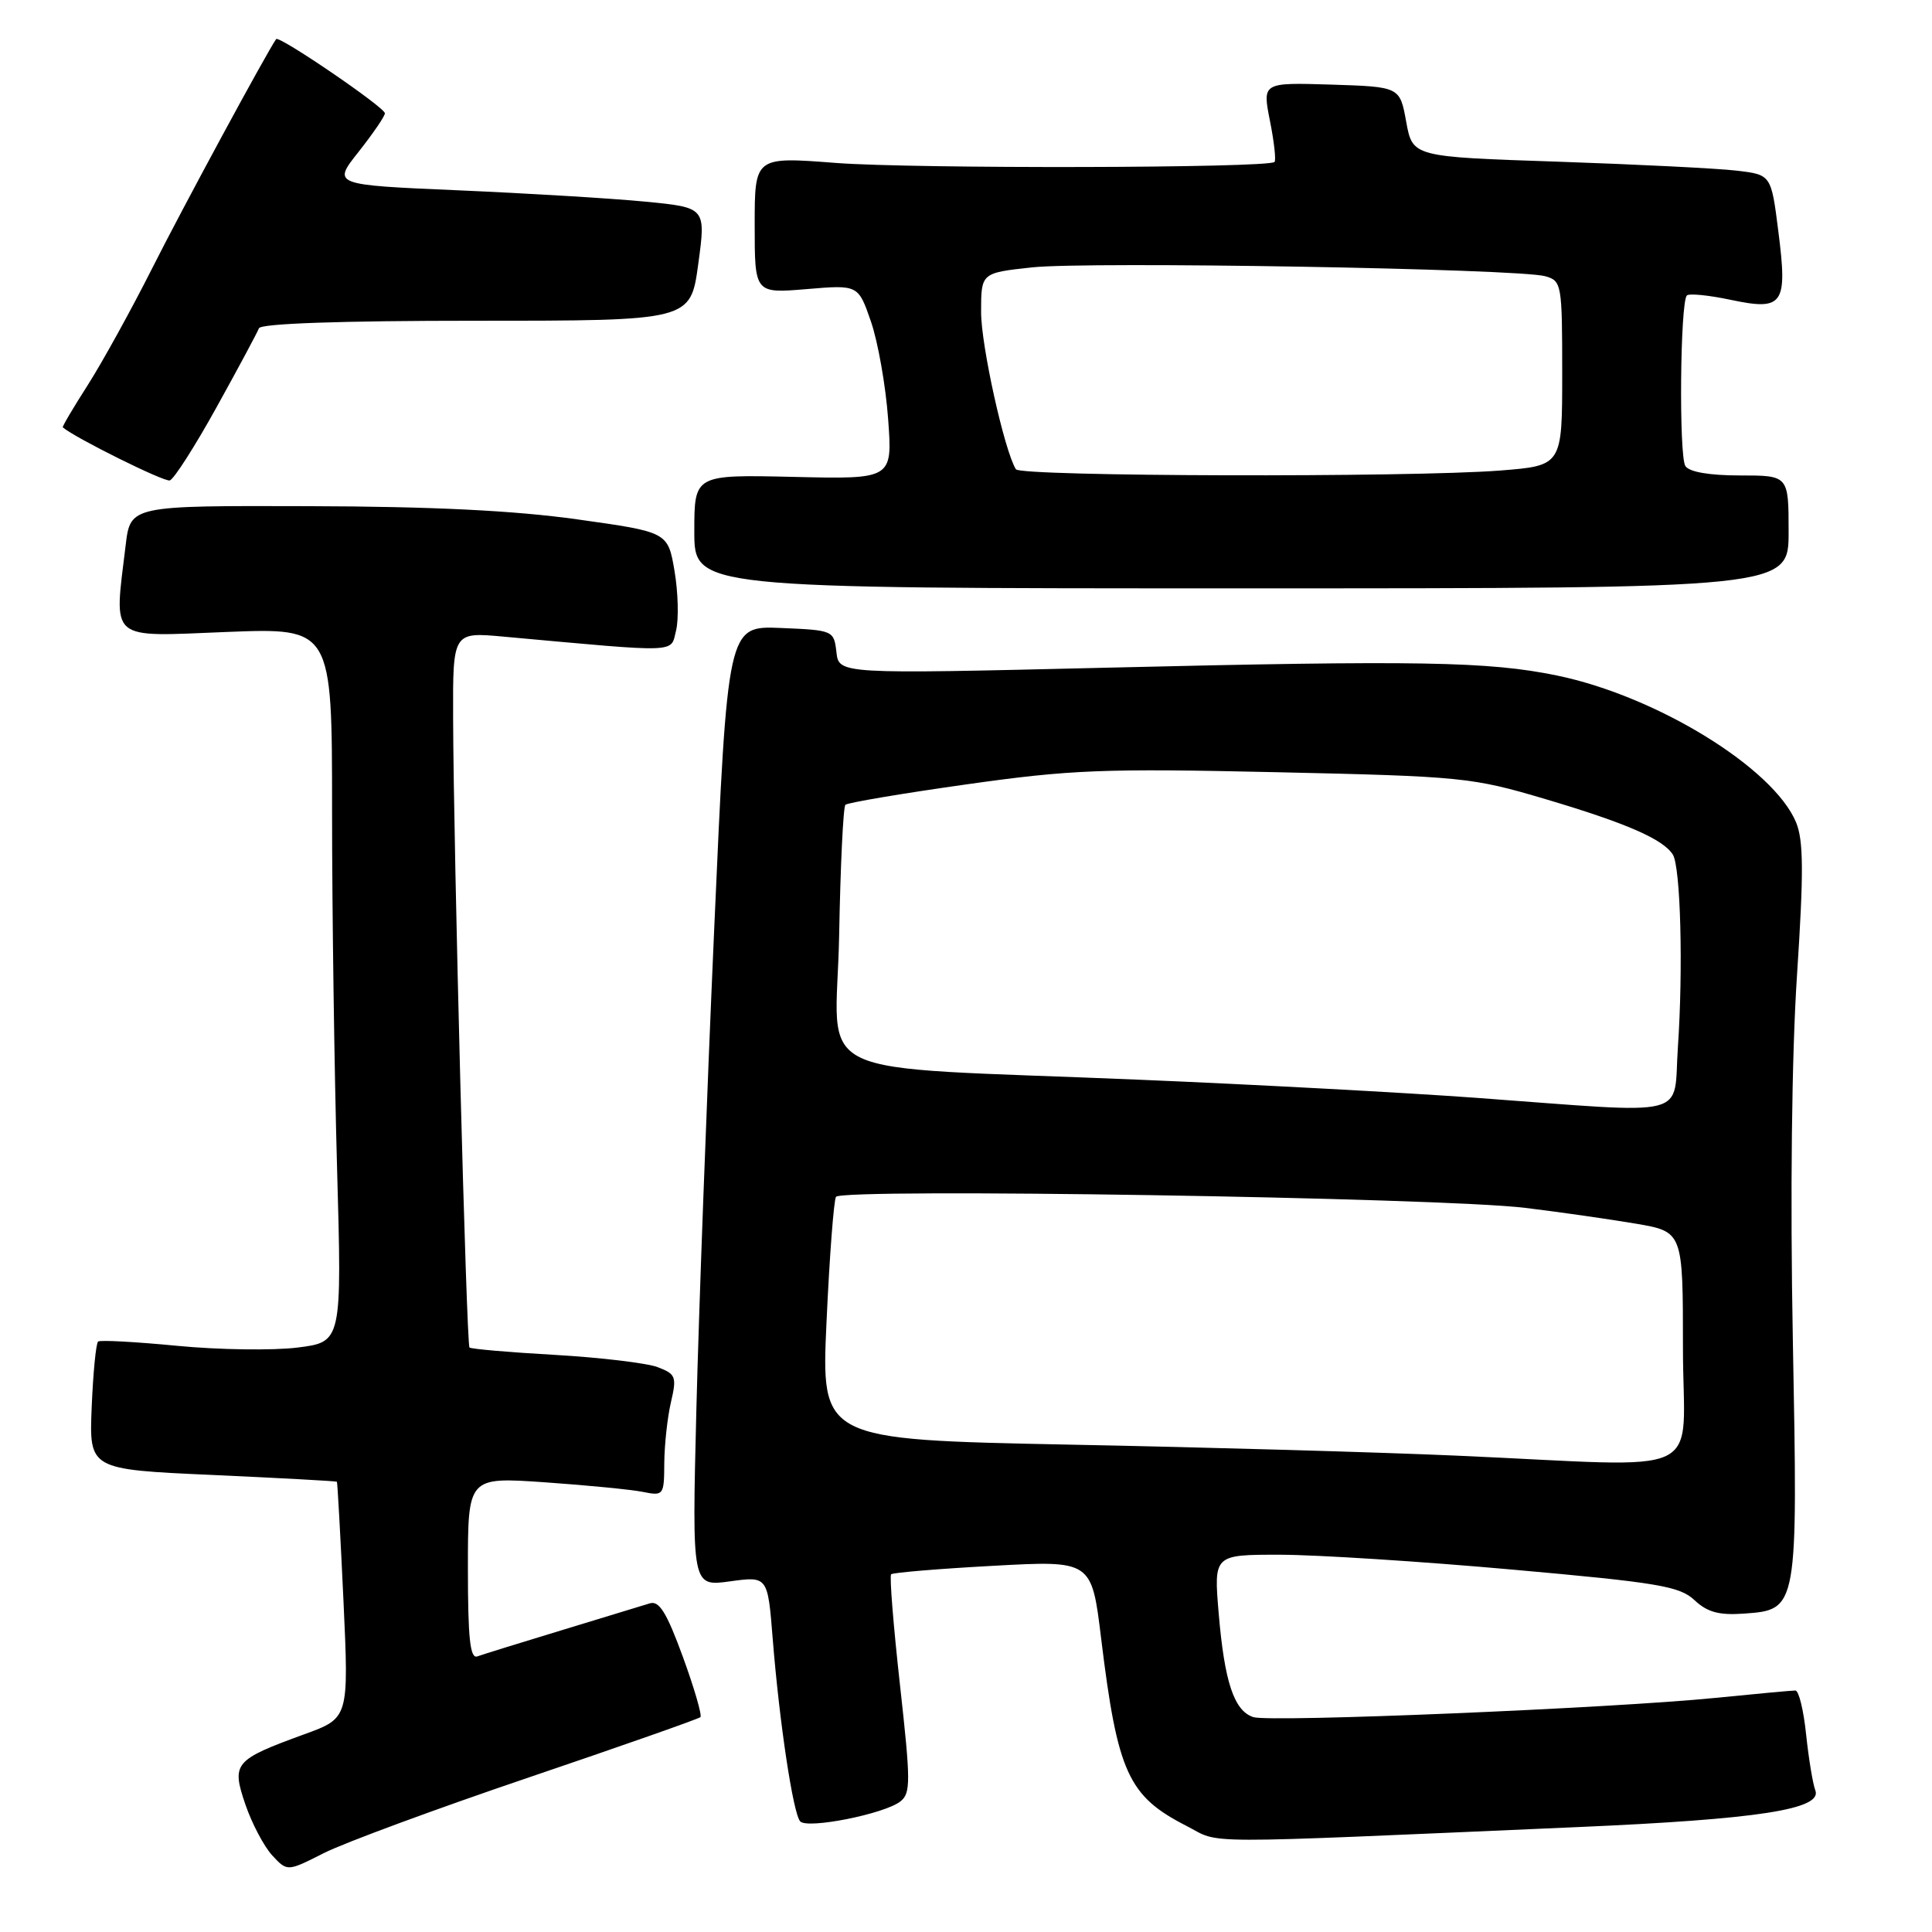 <?xml version="1.0" encoding="UTF-8" standalone="no"?>
<!DOCTYPE svg PUBLIC "-//W3C//DTD SVG 1.1//EN" "http://www.w3.org/Graphics/SVG/1.1/DTD/svg11.dtd" >
<svg xmlns="http://www.w3.org/2000/svg" xmlns:xlink="http://www.w3.org/1999/xlink" version="1.1" viewBox="0 0 256 256">
 <g >
 <path fill="currentColor"
d=" M 70.07 235.52 C 82.34 231.36 92.57 227.76 92.81 227.53 C 93.04 227.29 92.00 223.69 90.48 219.53 C 88.35 213.70 87.35 212.07 86.11 212.45 C 85.22 212.73 80.00 214.32 74.50 215.99 C 69.00 217.66 63.94 219.23 63.25 219.48 C 62.29 219.83 62.00 217.09 62.00 207.83 C 62.00 195.71 62.00 195.71 72.16 196.41 C 77.75 196.80 83.60 197.37 85.16 197.68 C 87.93 198.24 88.00 198.14 88.02 193.88 C 88.04 191.47 88.43 187.84 88.90 185.82 C 89.69 182.42 89.56 182.07 87.13 181.15 C 85.68 180.61 79.57 179.88 73.54 179.53 C 67.51 179.19 62.41 178.75 62.21 178.55 C 61.80 178.14 60.09 112.53 60.04 95.12 C 60.00 83.74 60.00 83.74 66.75 84.36 C 90.32 86.50 88.82 86.56 89.58 83.56 C 89.95 82.07 89.86 78.52 89.38 75.67 C 88.50 70.50 88.50 70.50 76.50 68.82 C 68.17 67.65 57.27 67.11 40.89 67.07 C 17.28 67.00 17.28 67.00 16.65 72.25 C 15.10 85.11 14.24 84.37 30.00 83.74 C 44.00 83.19 44.00 83.19 44.00 107.34 C 44.00 120.63 44.30 141.92 44.66 154.66 C 45.31 177.82 45.31 177.82 39.41 178.56 C 36.16 178.96 29.00 178.86 23.50 178.33 C 18.00 177.80 13.28 177.54 13.00 177.76 C 12.72 177.99 12.34 181.89 12.15 186.44 C 11.81 194.71 11.81 194.71 28.15 195.44 C 37.14 195.85 44.56 196.25 44.64 196.34 C 44.72 196.43 45.11 203.51 45.51 212.07 C 46.23 227.65 46.23 227.65 40.35 229.79 C 31.01 233.20 30.65 233.62 32.52 239.12 C 33.39 241.65 34.99 244.68 36.08 245.86 C 38.07 248.00 38.07 248.00 42.92 245.54 C 45.59 244.19 57.80 239.68 70.07 235.52 Z  M 209.00 242.10 C 233.00 241.06 241.50 239.74 240.54 237.23 C 240.21 236.37 239.66 233.04 239.32 229.83 C 238.99 226.62 238.35 224.00 237.90 224.00 C 237.45 224.00 232.67 224.44 227.29 224.98 C 213.48 226.36 168.32 228.24 166.08 227.53 C 163.53 226.71 162.25 222.90 161.48 213.75 C 160.83 206.00 160.83 206.00 169.66 206.01 C 174.52 206.02 188.36 206.90 200.40 207.98 C 219.70 209.70 222.57 210.18 224.53 212.03 C 226.24 213.63 227.78 214.05 231.11 213.81 C 238.23 213.30 238.23 213.25 237.56 177.50 C 237.20 158.43 237.41 139.86 238.11 129.25 C 239.01 115.59 238.98 111.37 237.99 108.97 C 235.00 101.76 219.49 92.23 206.31 89.51 C 197.23 87.64 187.97 87.48 146.33 88.48 C 111.16 89.32 111.16 89.32 110.83 86.41 C 110.50 83.54 110.41 83.50 103.45 83.21 C 96.41 82.92 96.41 82.92 94.63 123.21 C 93.65 145.37 92.59 174.01 92.27 186.87 C 91.69 210.23 91.69 210.23 96.71 209.54 C 101.73 208.85 101.73 208.85 102.39 217.17 C 103.28 228.28 105.09 240.30 106.03 241.34 C 106.97 242.39 117.17 240.36 119.29 238.71 C 120.69 237.62 120.68 236.12 119.25 223.25 C 118.38 215.41 117.85 208.82 118.08 208.60 C 118.31 208.38 124.38 207.87 131.57 207.48 C 144.65 206.76 144.65 206.76 145.91 217.13 C 148.08 234.91 149.49 238.00 157.23 241.95 C 161.95 244.36 157.26 244.35 209.00 242.10 Z  M 237.00 70.48 C 237.00 63.00 237.00 63.00 230.56 63.00 C 226.50 63.00 223.82 62.54 223.32 61.75 C 222.45 60.40 222.63 40.04 223.52 39.15 C 223.81 38.86 226.40 39.11 229.28 39.72 C 236.31 41.21 236.88 40.40 235.64 30.66 C 234.69 23.15 234.69 23.15 230.10 22.61 C 227.57 22.31 216.88 21.78 206.34 21.42 C 187.18 20.78 187.18 20.78 186.33 16.14 C 185.49 11.50 185.49 11.50 176.38 11.21 C 167.27 10.93 167.27 10.93 168.27 15.99 C 168.83 18.78 169.10 21.24 168.88 21.46 C 168.06 22.28 121.11 22.38 110.75 21.59 C 100.00 20.76 100.00 20.76 100.00 29.82 C 100.00 38.88 100.00 38.88 106.86 38.31 C 113.72 37.73 113.72 37.73 115.41 42.62 C 116.33 45.30 117.36 51.10 117.68 55.50 C 118.27 63.50 118.27 63.50 105.13 63.19 C 92.00 62.89 92.00 62.89 92.00 70.42 C 92.00 77.96 92.00 77.96 164.50 77.96 C 237.00 77.96 237.00 77.96 237.00 70.48 Z  M 28.72 53.92 C 31.59 48.74 34.10 44.05 34.31 43.50 C 34.54 42.87 45.06 42.50 63.09 42.50 C 91.50 42.50 91.50 42.50 92.52 35.00 C 93.54 27.50 93.54 27.50 85.52 26.72 C 81.11 26.29 69.97 25.62 60.77 25.22 C 44.04 24.50 44.04 24.50 47.52 20.11 C 49.43 17.69 51.00 15.40 51.00 15.01 C 51.00 14.23 36.95 4.65 36.59 5.18 C 35.27 7.08 24.09 27.74 20.19 35.50 C 17.42 41.00 13.57 47.97 11.65 50.99 C 9.72 54.00 8.22 56.54 8.32 56.63 C 10.00 58.05 21.77 63.89 22.50 63.66 C 23.05 63.49 25.85 59.11 28.72 53.92 Z  M 193.00 192.88 C 182.82 192.43 159.72 191.77 141.65 191.42 C 108.80 190.76 108.80 190.76 109.52 175.13 C 109.91 166.53 110.48 159.09 110.77 158.59 C 111.48 157.41 190.90 158.68 202.11 160.05 C 206.72 160.61 213.31 161.56 216.75 162.14 C 223.00 163.21 223.00 163.21 223.00 178.60 C 223.00 196.27 226.99 194.37 193.00 192.88 Z  M 195.50 145.46 C 186.15 144.78 166.12 143.70 151.00 143.07 C 105.86 141.17 110.82 143.54 111.19 123.99 C 111.36 114.74 111.73 106.93 112.02 106.64 C 112.31 106.36 119.51 105.14 128.02 103.94 C 141.87 101.98 146.20 101.81 169.10 102.32 C 193.79 102.87 195.06 103.00 204.79 105.89 C 215.51 109.07 220.38 111.20 221.66 113.24 C 222.69 114.89 223.04 128.35 222.33 138.75 C 221.67 148.32 224.59 147.59 195.50 145.46 Z  M 134.61 62.18 C 133.08 59.70 130.00 45.80 130.00 41.35 C 130.00 36.16 130.00 36.16 136.75 35.43 C 144.25 34.62 201.21 35.60 204.75 36.60 C 206.93 37.21 207.00 37.63 207.00 49.47 C 207.00 61.70 207.00 61.70 198.75 62.35 C 186.79 63.28 135.21 63.15 134.61 62.18 Z "/>
</g>
</svg>